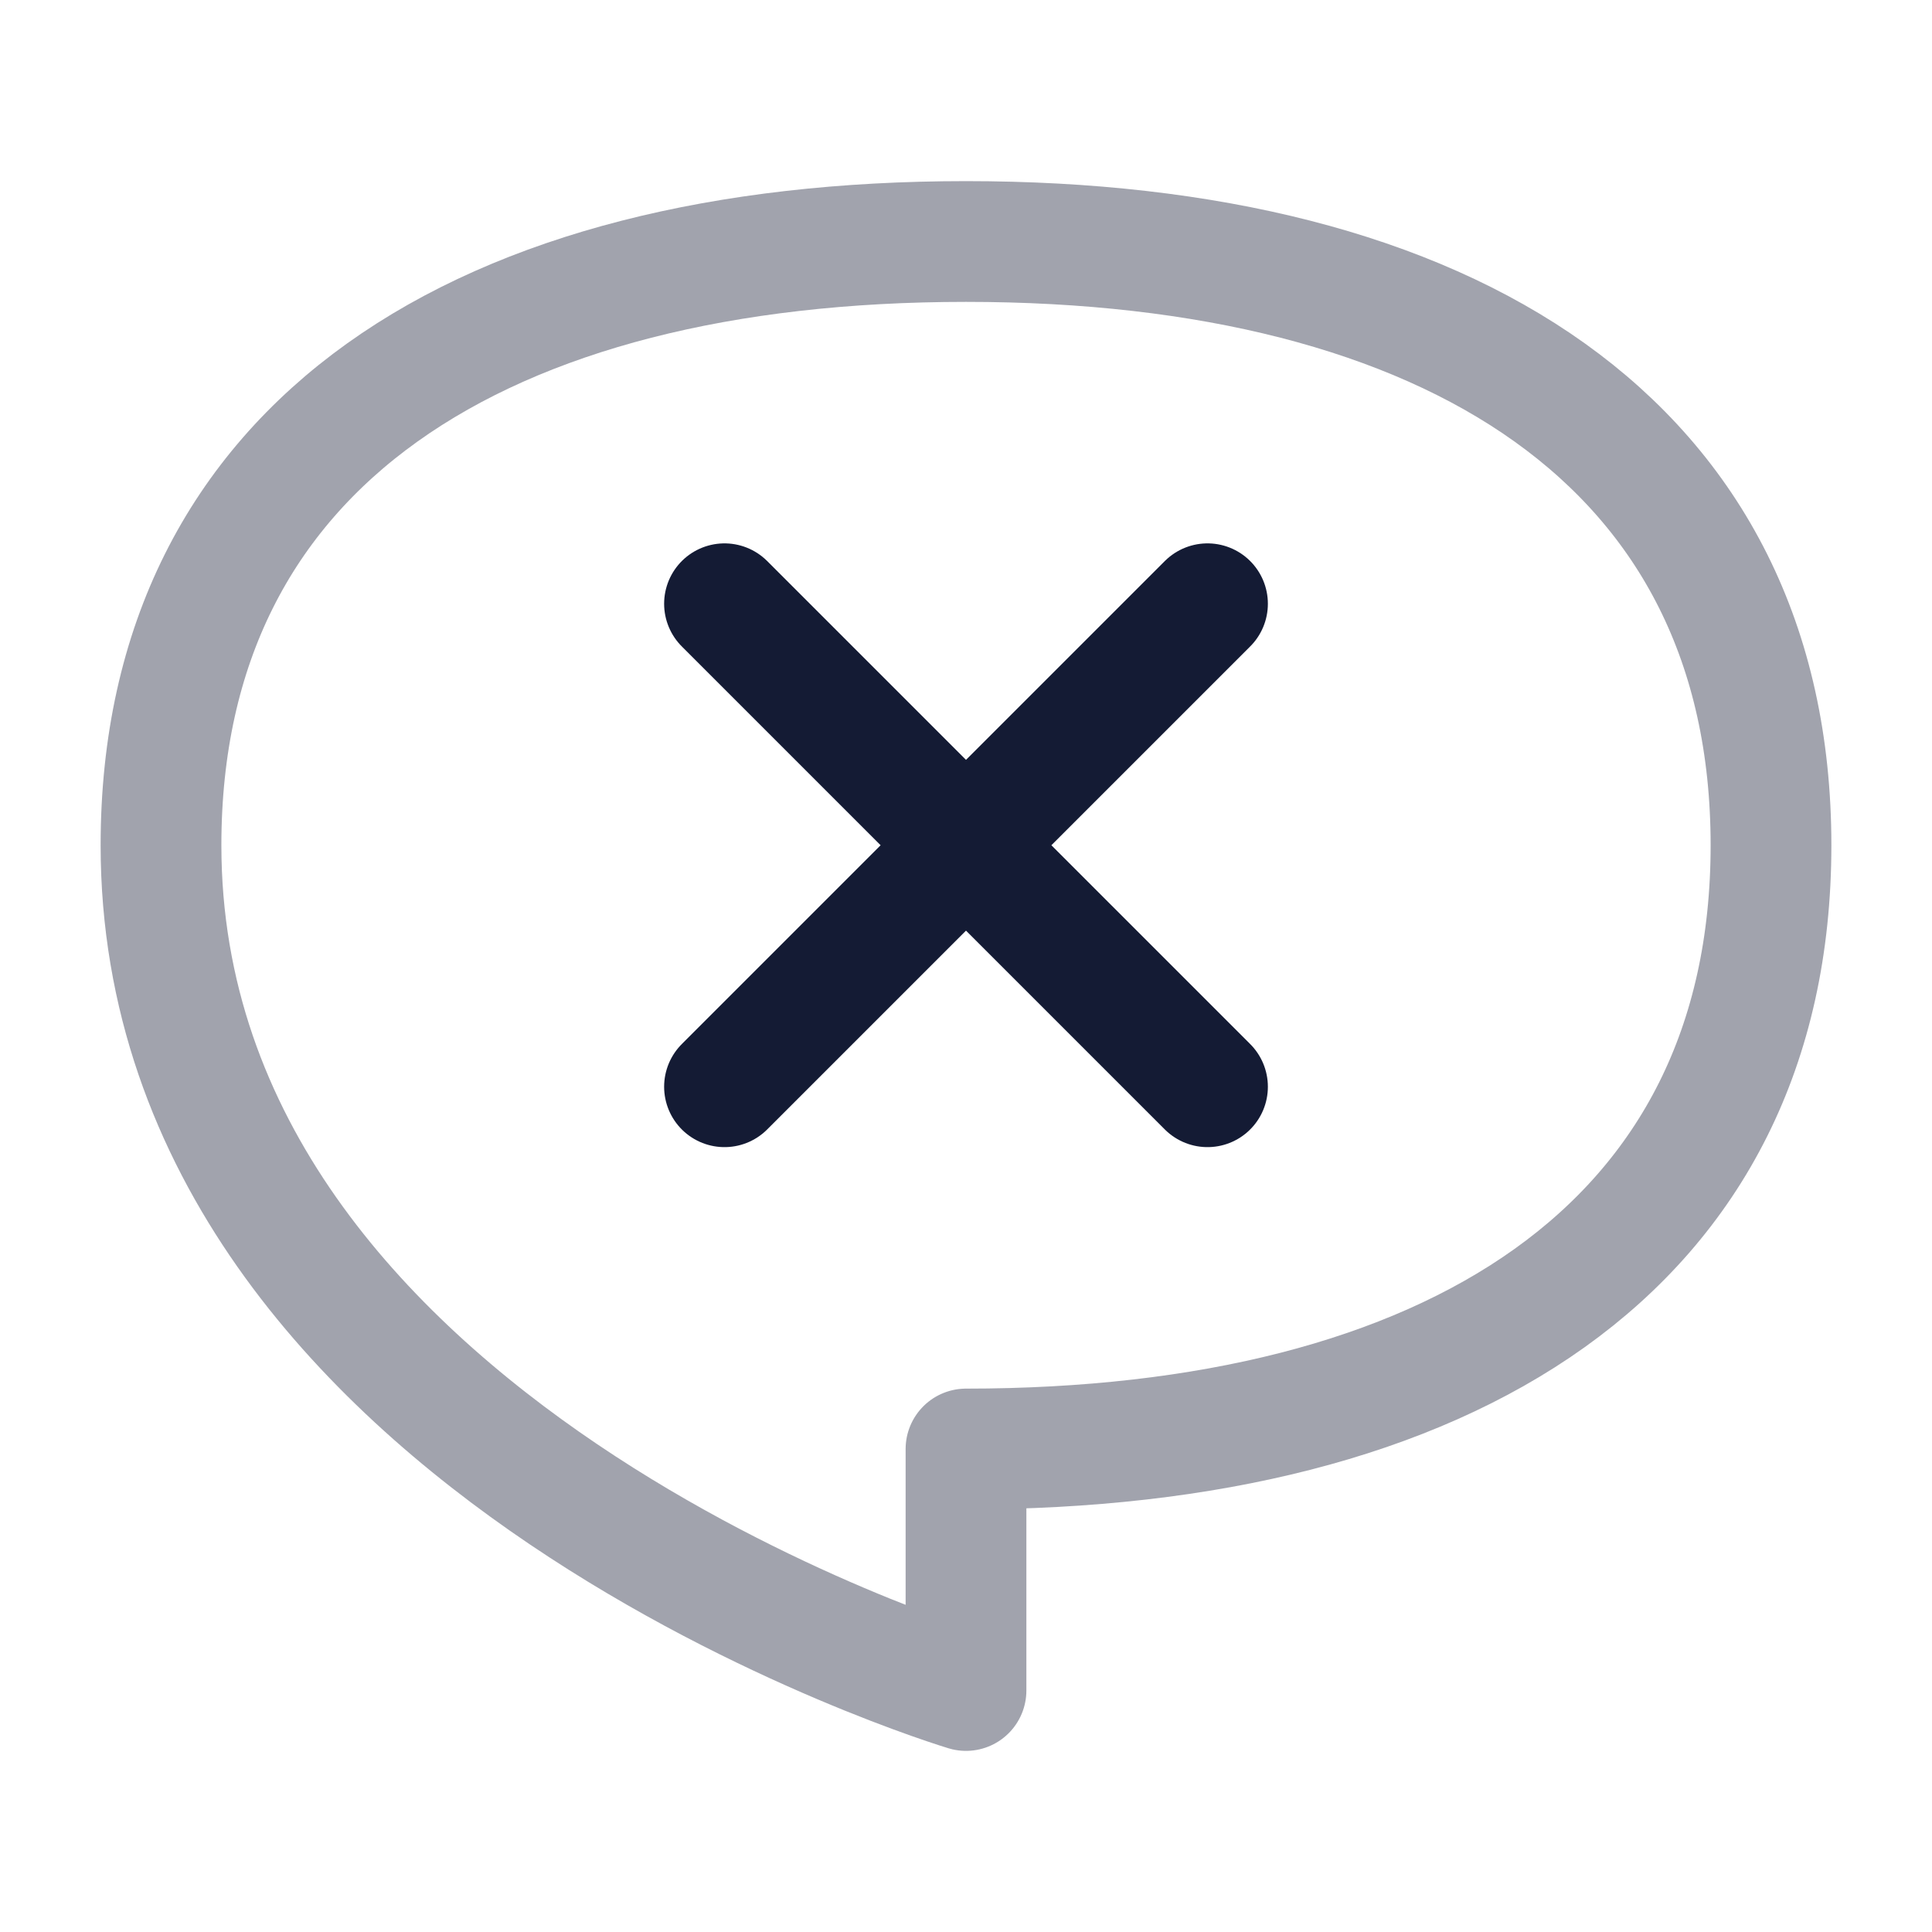 <svg width="24" height="24" viewBox="0 0 24 24" fill="none" xmlns="http://www.w3.org/2000/svg">
<path opacity="0.4" d="M2 10.5C2 5.5 6 3 12 3C18 3 22 5.5 22 10.5C22 15.5 18 18 12 18V21C12 21 2 18 2 10.5Z" stroke="#141B34" stroke-width="1.5" stroke-linecap="round" stroke-linejoin="round"/>
<path d="M9 7.5L12 10.5M12 10.5L15 13.5M12 10.5L15 7.5M12 10.5L9 13.5" stroke="#141B34" stroke-width="1.5" stroke-linecap="round" stroke-linejoin="round"/>
</svg>
